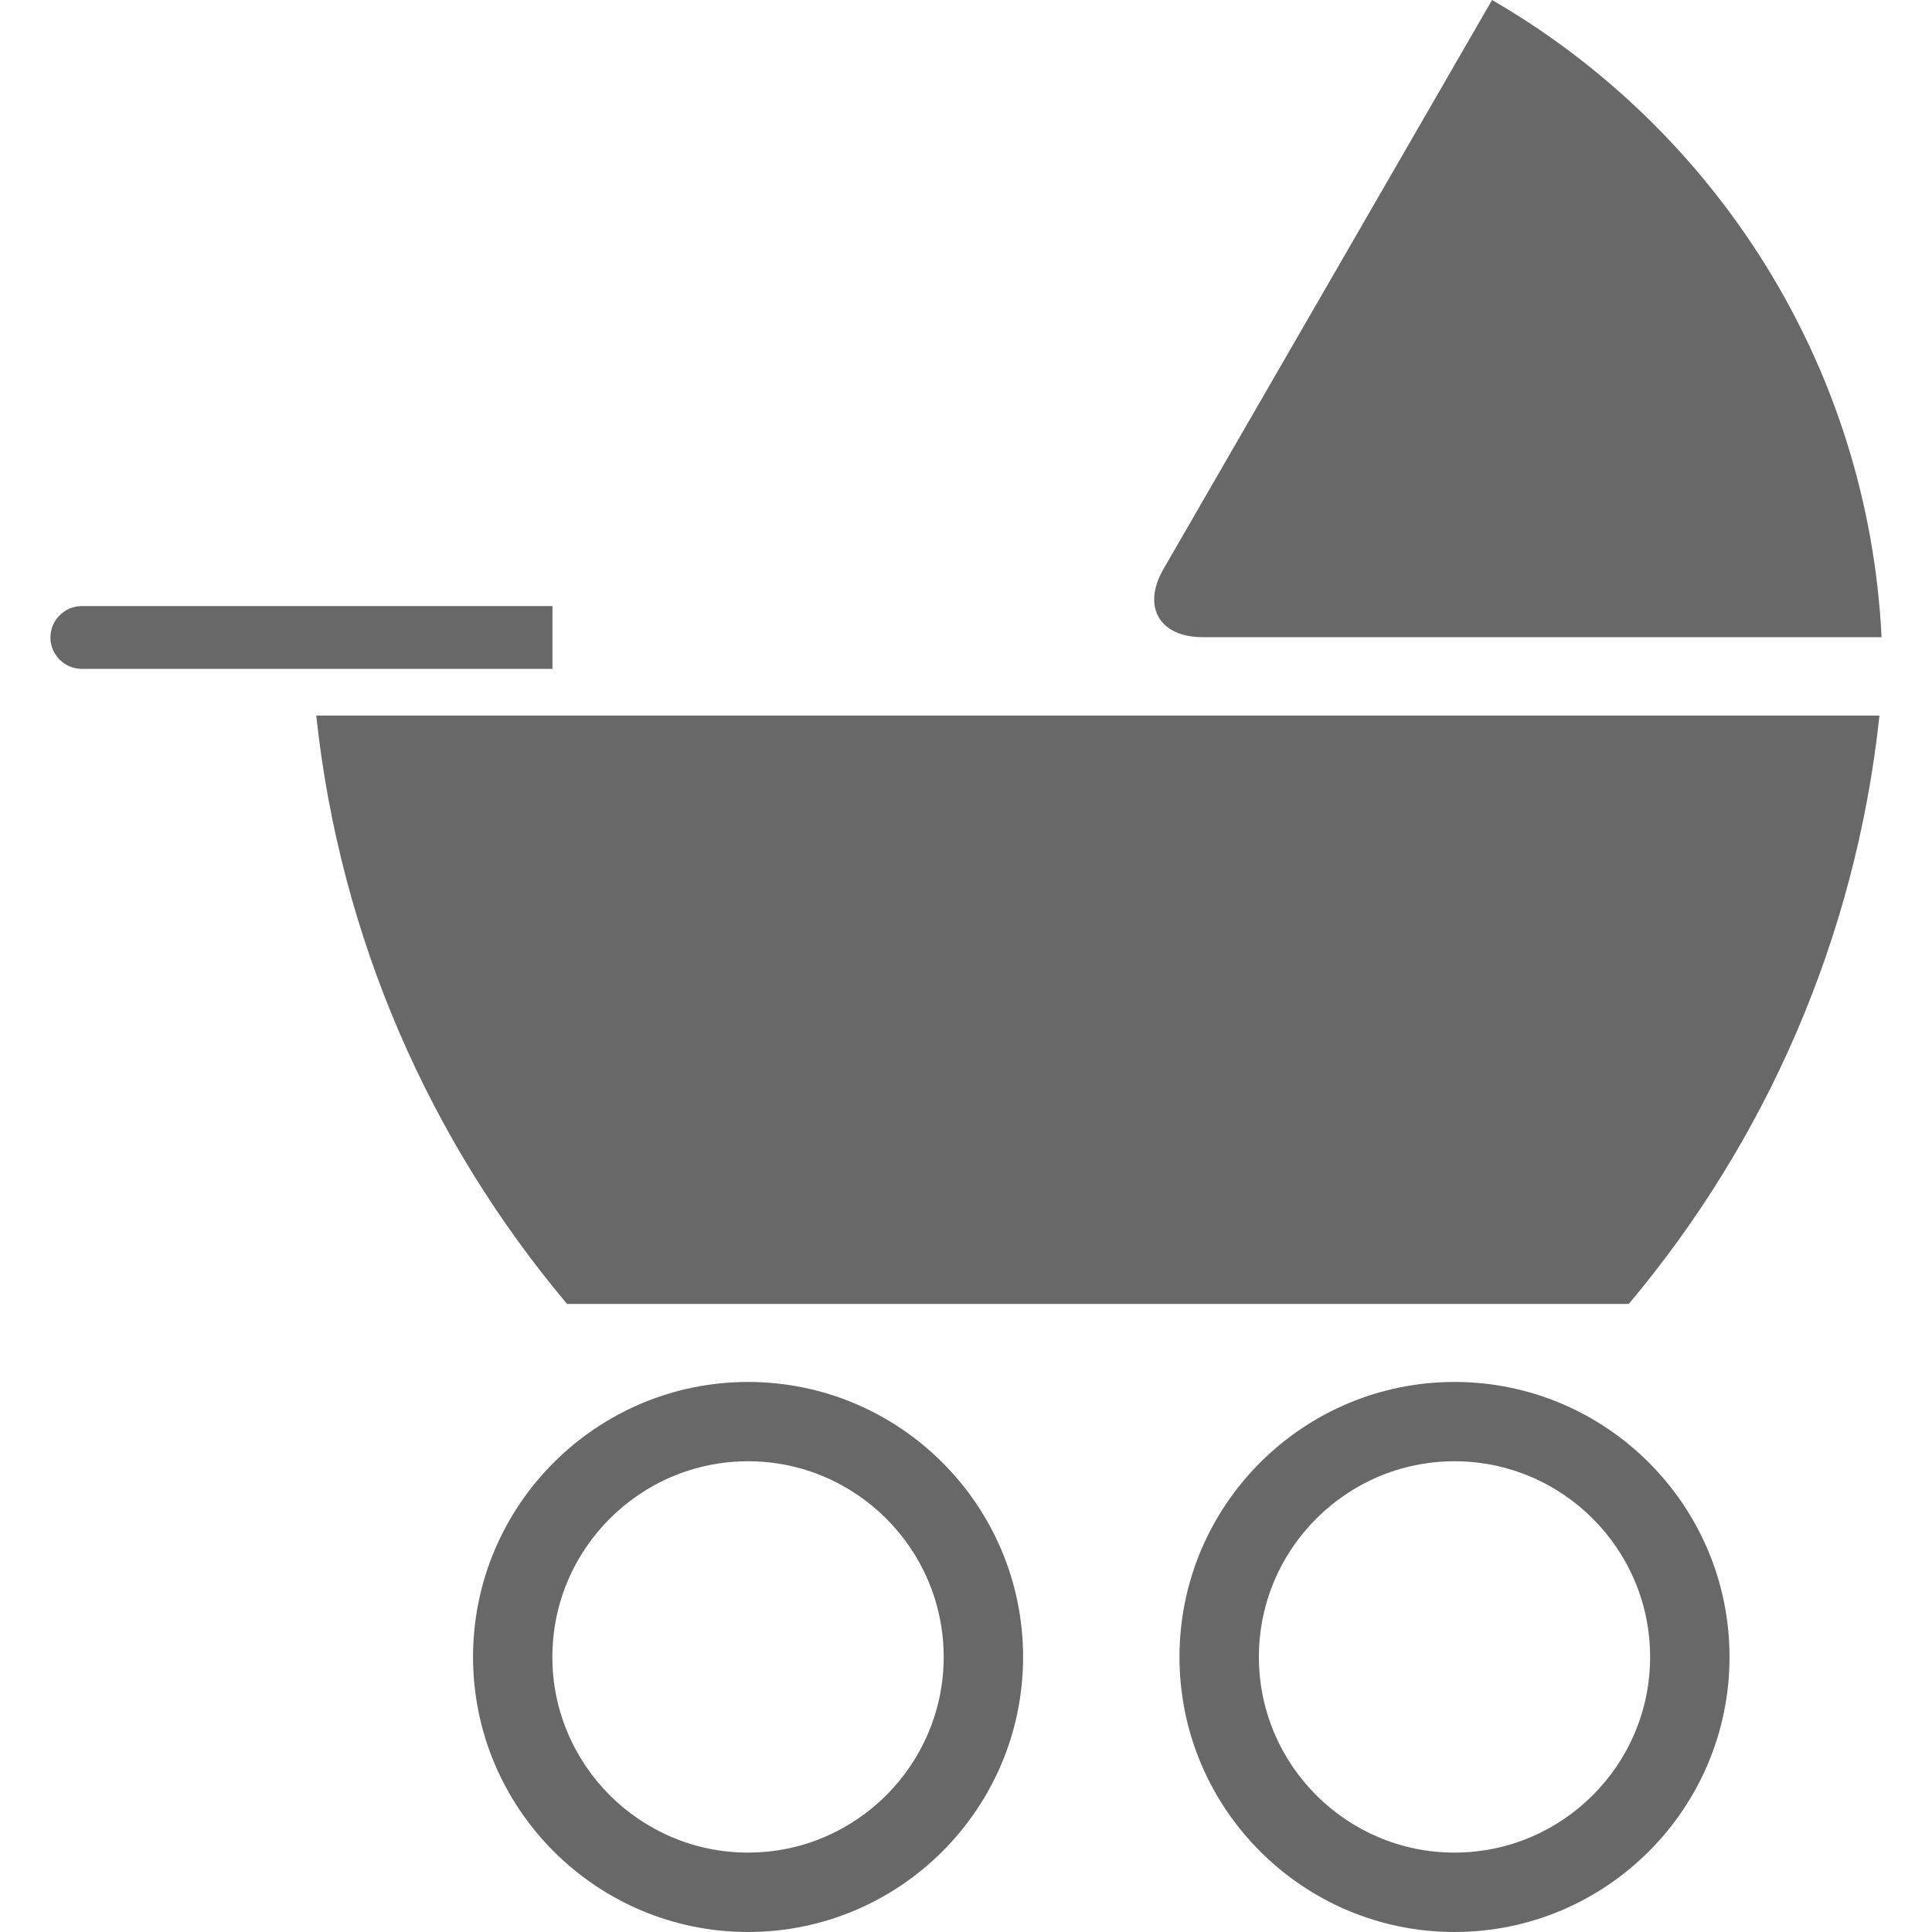 <svg width="20" height="20" viewBox="0 0 20 20" fill="none" xmlns="http://www.w3.org/2000/svg">
    <path d="M17.904 17.153C17.904 15.583 16.627 14.306 15.057 14.306C13.487 14.306 12.21 15.583 12.21 17.153C12.21 18.723 13.487 20 15.057 20C16.627 20 17.904 18.723 17.904 17.153ZM17.082 17.153C17.082 18.269 16.174 19.178 15.057 19.178C13.94 19.178 13.032 18.269 13.032 17.153C13.032 16.036 13.94 15.127 15.057 15.127C16.174 15.127 17.082 16.036 17.082 17.153Z" fill="#686868"/>
    <path d="M10.591 17.153C10.591 15.583 9.314 14.306 7.744 14.306C6.174 14.306 4.897 15.583 4.897 17.153C4.897 18.723 6.174 20 7.744 20C9.314 20 10.591 18.723 10.591 17.153ZM9.769 17.153C9.769 18.269 8.86 19.178 7.744 19.178C6.627 19.178 5.718 18.269 5.718 17.153C5.718 16.036 6.627 15.127 7.744 15.127C8.86 15.127 9.769 16.036 9.769 17.153Z" fill="#686868"/>
    <path d="M19.456 7.408C19.21 9.714 18.276 11.815 16.861 13.498H5.87C4.454 11.815 3.52 9.714 3.274 7.408H19.456Z" fill="#686868"/>
    <path d="M12.449 6.596C12.003 6.596 11.82 6.28 12.043 5.893L15.446 0C17.752 1.335 19.339 3.775 19.478 6.596L12.449 6.596Z" fill="#686868"/>
    <path d="M0.847 6.274H5.719V6.924H0.847C0.668 6.924 0.522 6.778 0.522 6.599C0.522 6.421 0.668 6.274 0.847 6.274Z" fill="#686868"/>
</svg>
